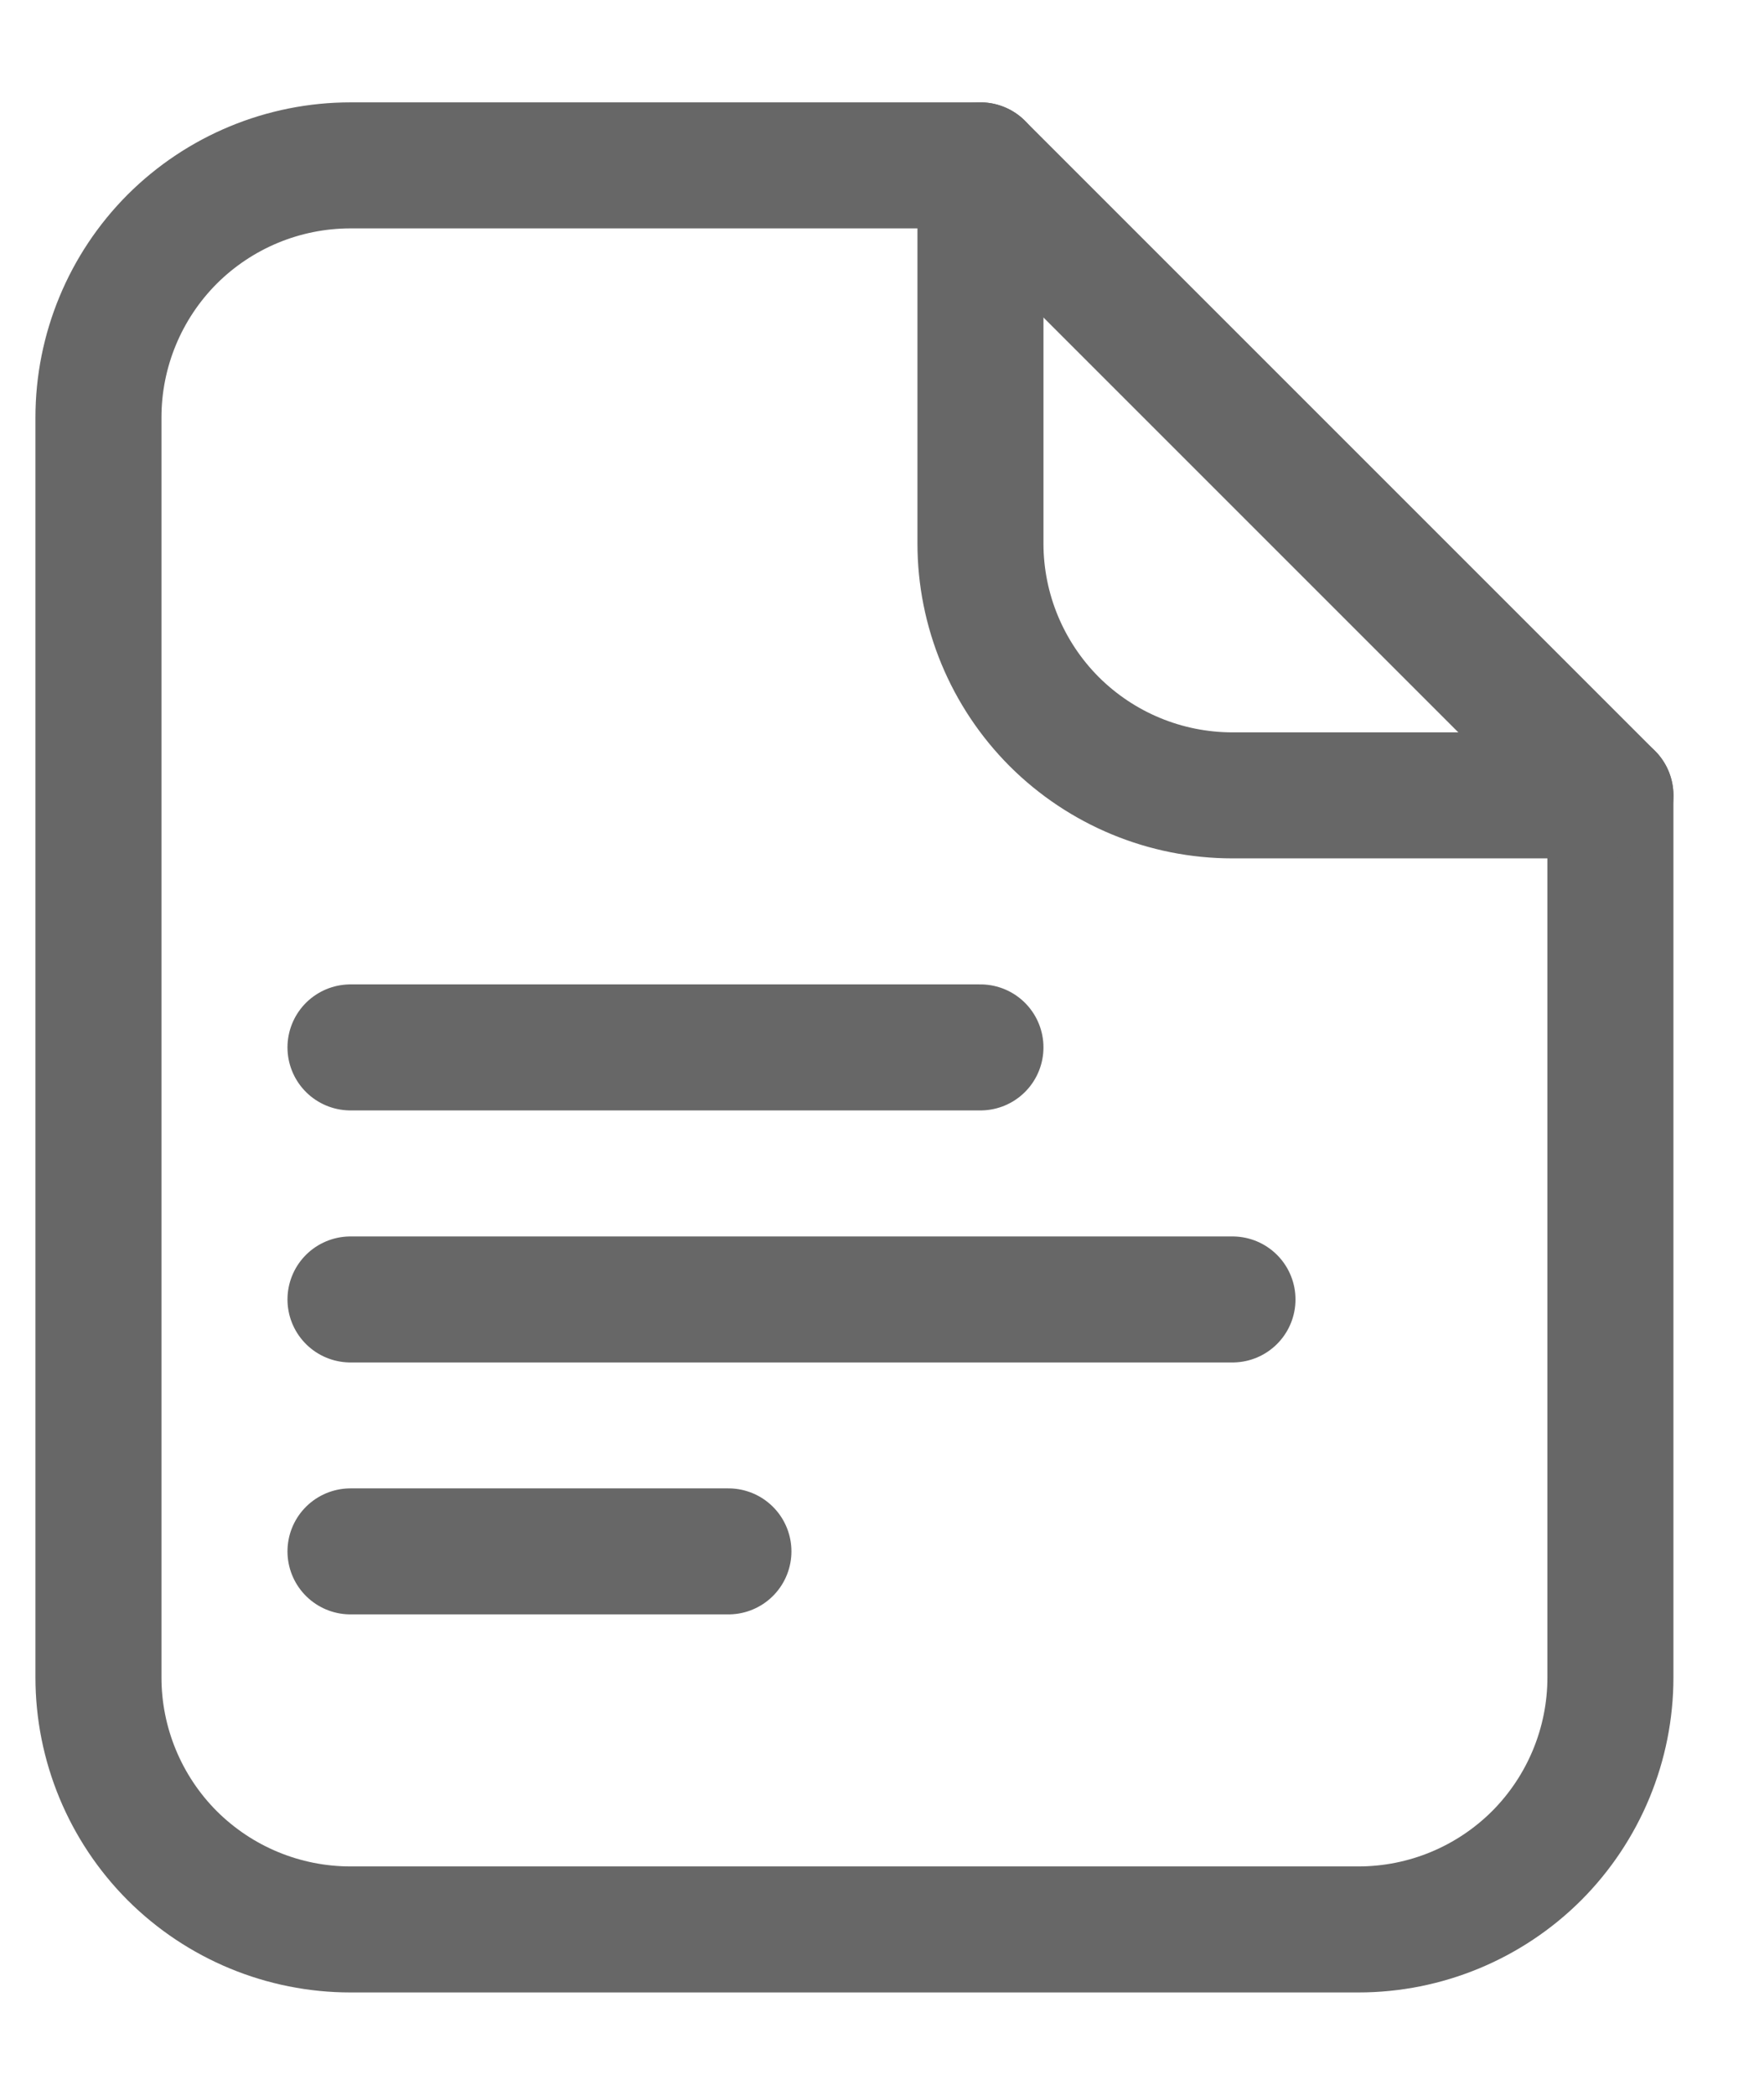 <svg width="16" height="19" viewBox="0 0 16 19" fill="none" xmlns="http://www.w3.org/2000/svg">
<path d="M3.179 9.5H8.893M3.179 11.786H11.179M3.179 14.071H6.607M14.607 15.214V7.214L8.893 1.5H3.179C2.572 1.5 1.991 1.741 1.562 2.169C1.134 2.598 0.893 3.18 0.893 3.786V15.214C0.893 15.82 1.134 16.402 1.562 16.831C1.991 17.259 2.572 17.5 3.179 17.5H12.321C12.928 17.5 13.509 17.259 13.938 16.831C14.366 16.402 14.607 15.82 14.607 15.214Z" stroke="#676767" stroke-width="1.143" stroke-linecap="round" stroke-linejoin="round"/>
<path d="M8.893 1.5V4.929C8.893 5.535 9.134 6.116 9.562 6.545C9.991 6.973 10.572 7.214 11.179 7.214H14.607" stroke="#676767" stroke-width="1.143" stroke-linecap="round" stroke-linejoin="round"/>
</svg>
